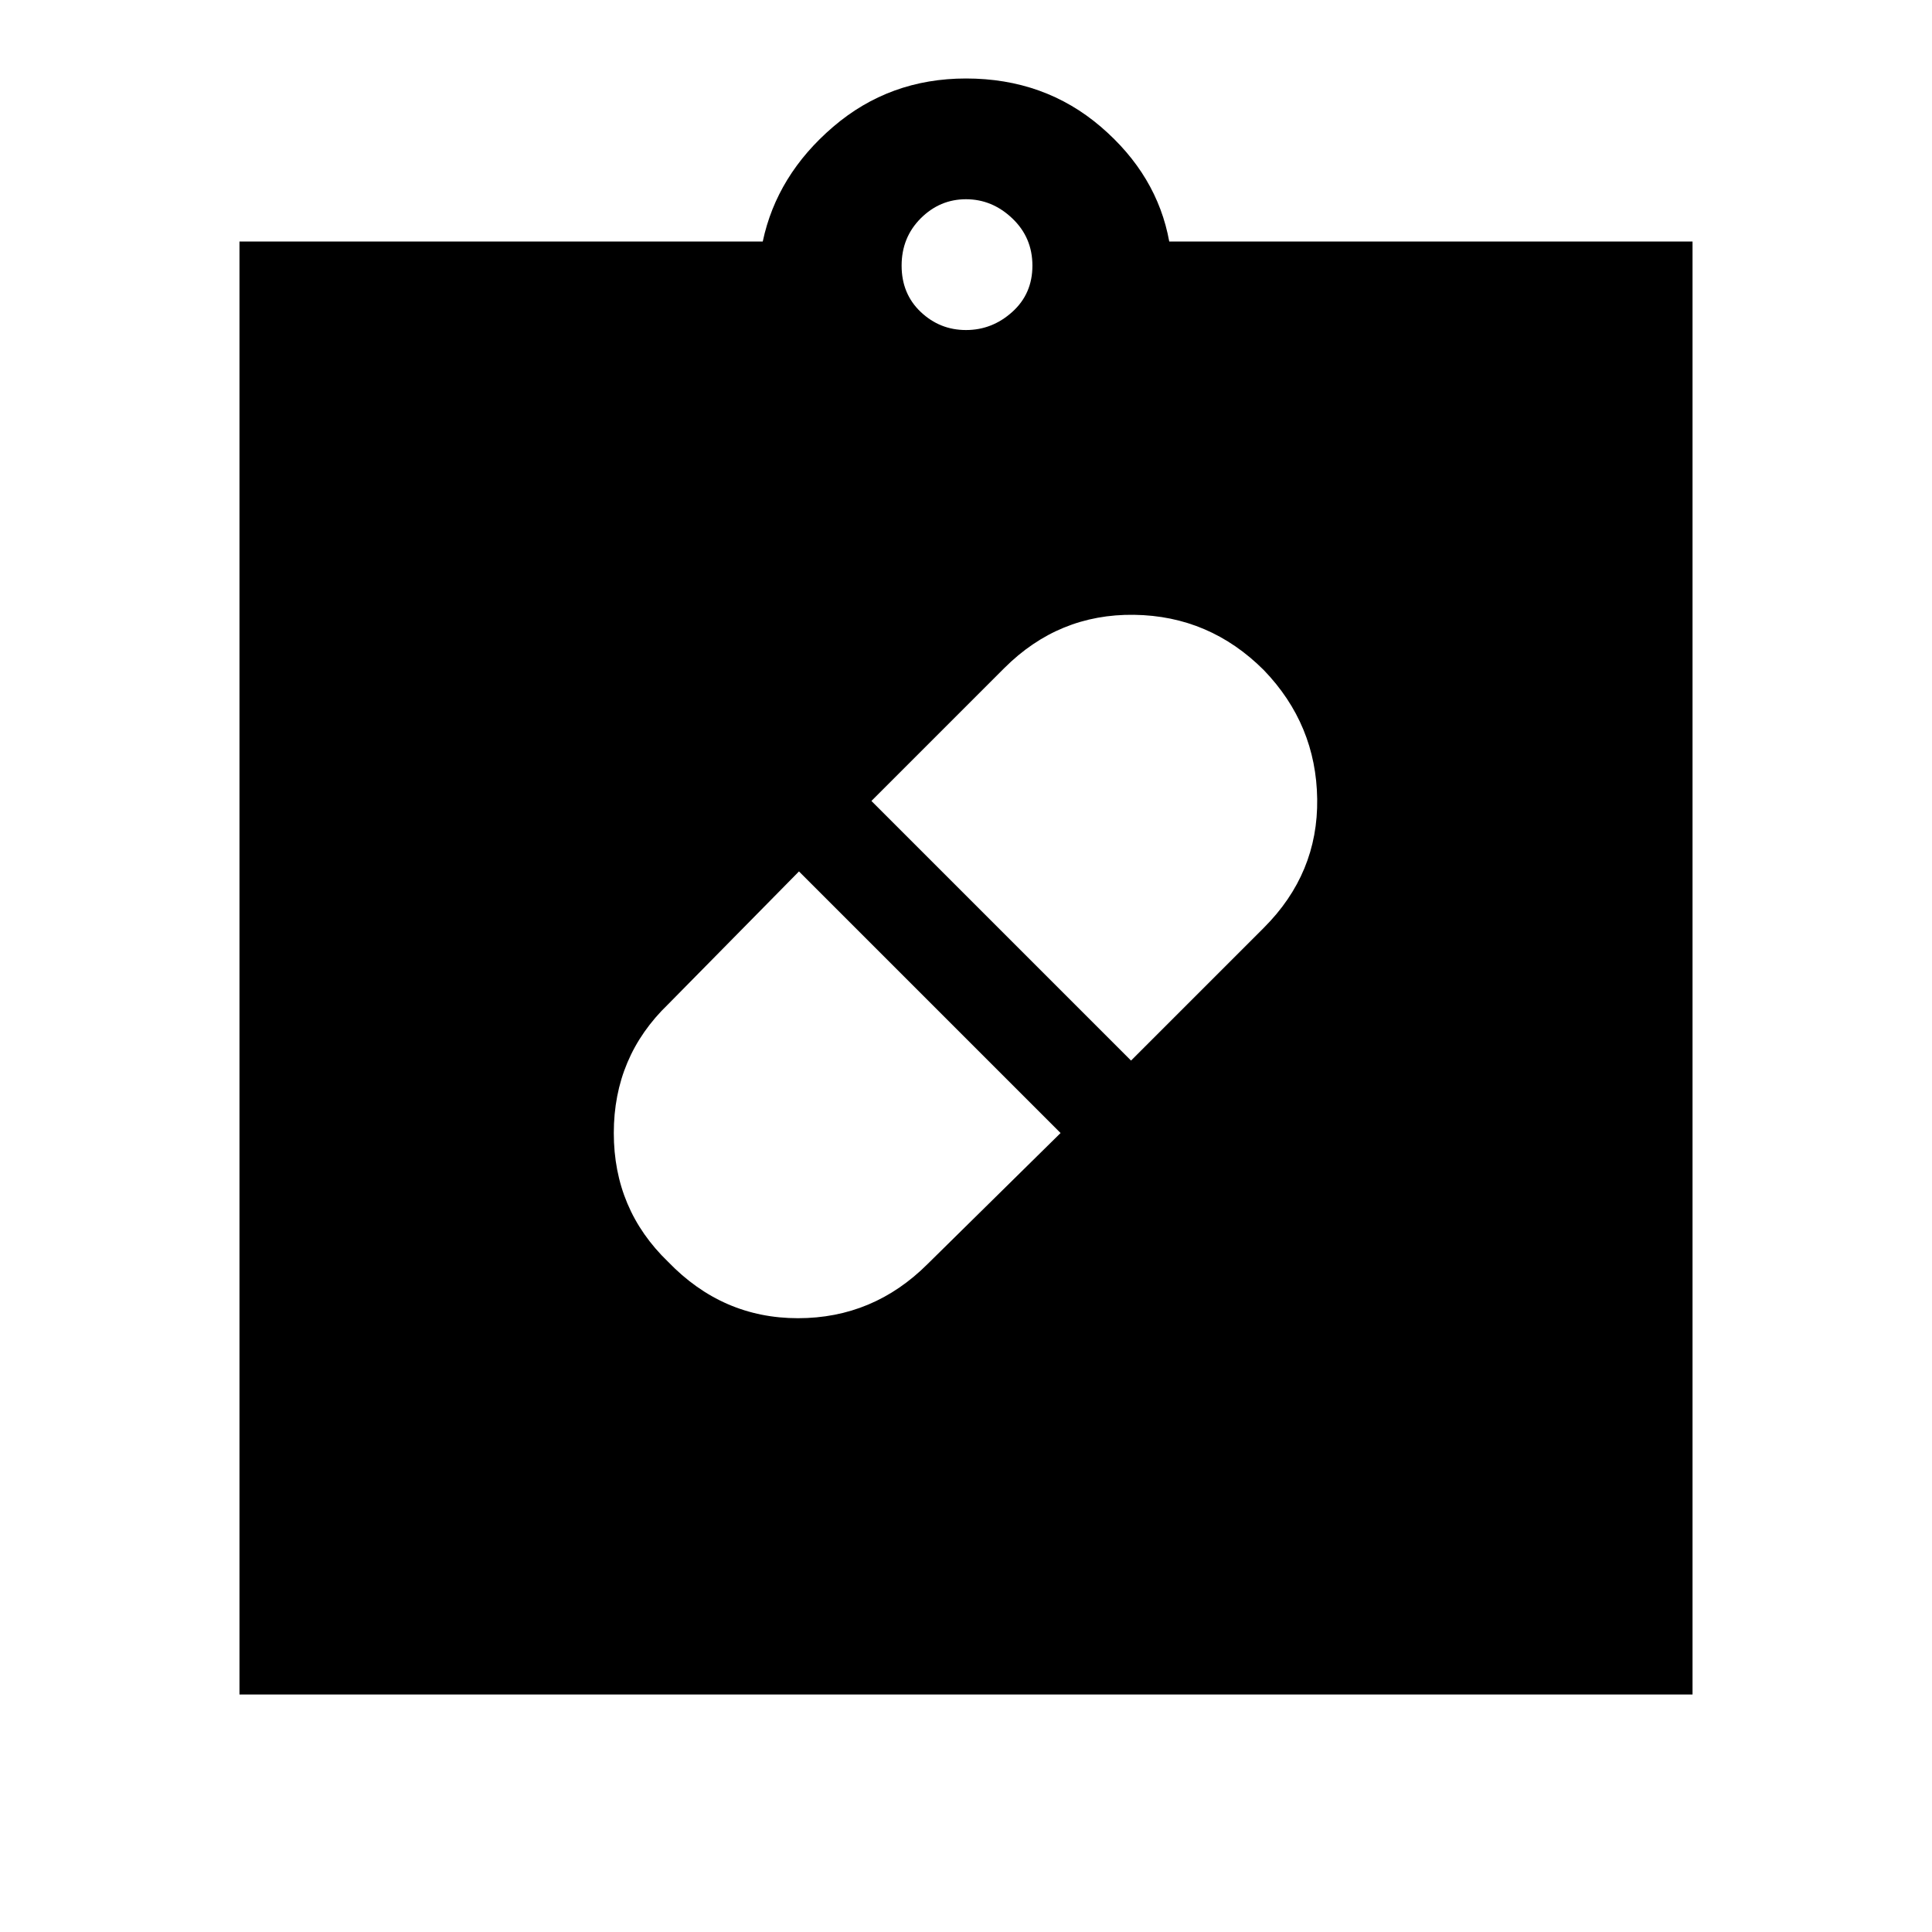<svg xmlns="http://www.w3.org/2000/svg" height="40" width="40"><path d="M20 20Zm-6.167 6.125q1.125 1.167 2.688 1.167 1.562 0 2.687-1.125l2.75-2.709-5.416-5.416-2.709 2.75q-1.125 1.083-1.125 2.666 0 1.584 1.125 2.667Zm12.334-12.25q-1.125-1.125-2.688-1.146-1.562-.021-2.687 1.104l-2.75 2.75 5.375 5.375 2.75-2.75q1.125-1.125 1.104-2.666-.021-1.542-1.104-2.667ZM4.958 35.083V5h10.834q.291-1.375 1.458-2.375t2.75-1q1.625 0 2.792 1 1.166 1 1.416 2.375h10.834v30.083ZM20 6.833q.542 0 .958-.375.417-.375.417-.958t-.417-.979q-.416-.396-.958-.396t-.938.396q-.395.396-.395.979t.395.958q.396.375.938.375Z"/></svg>